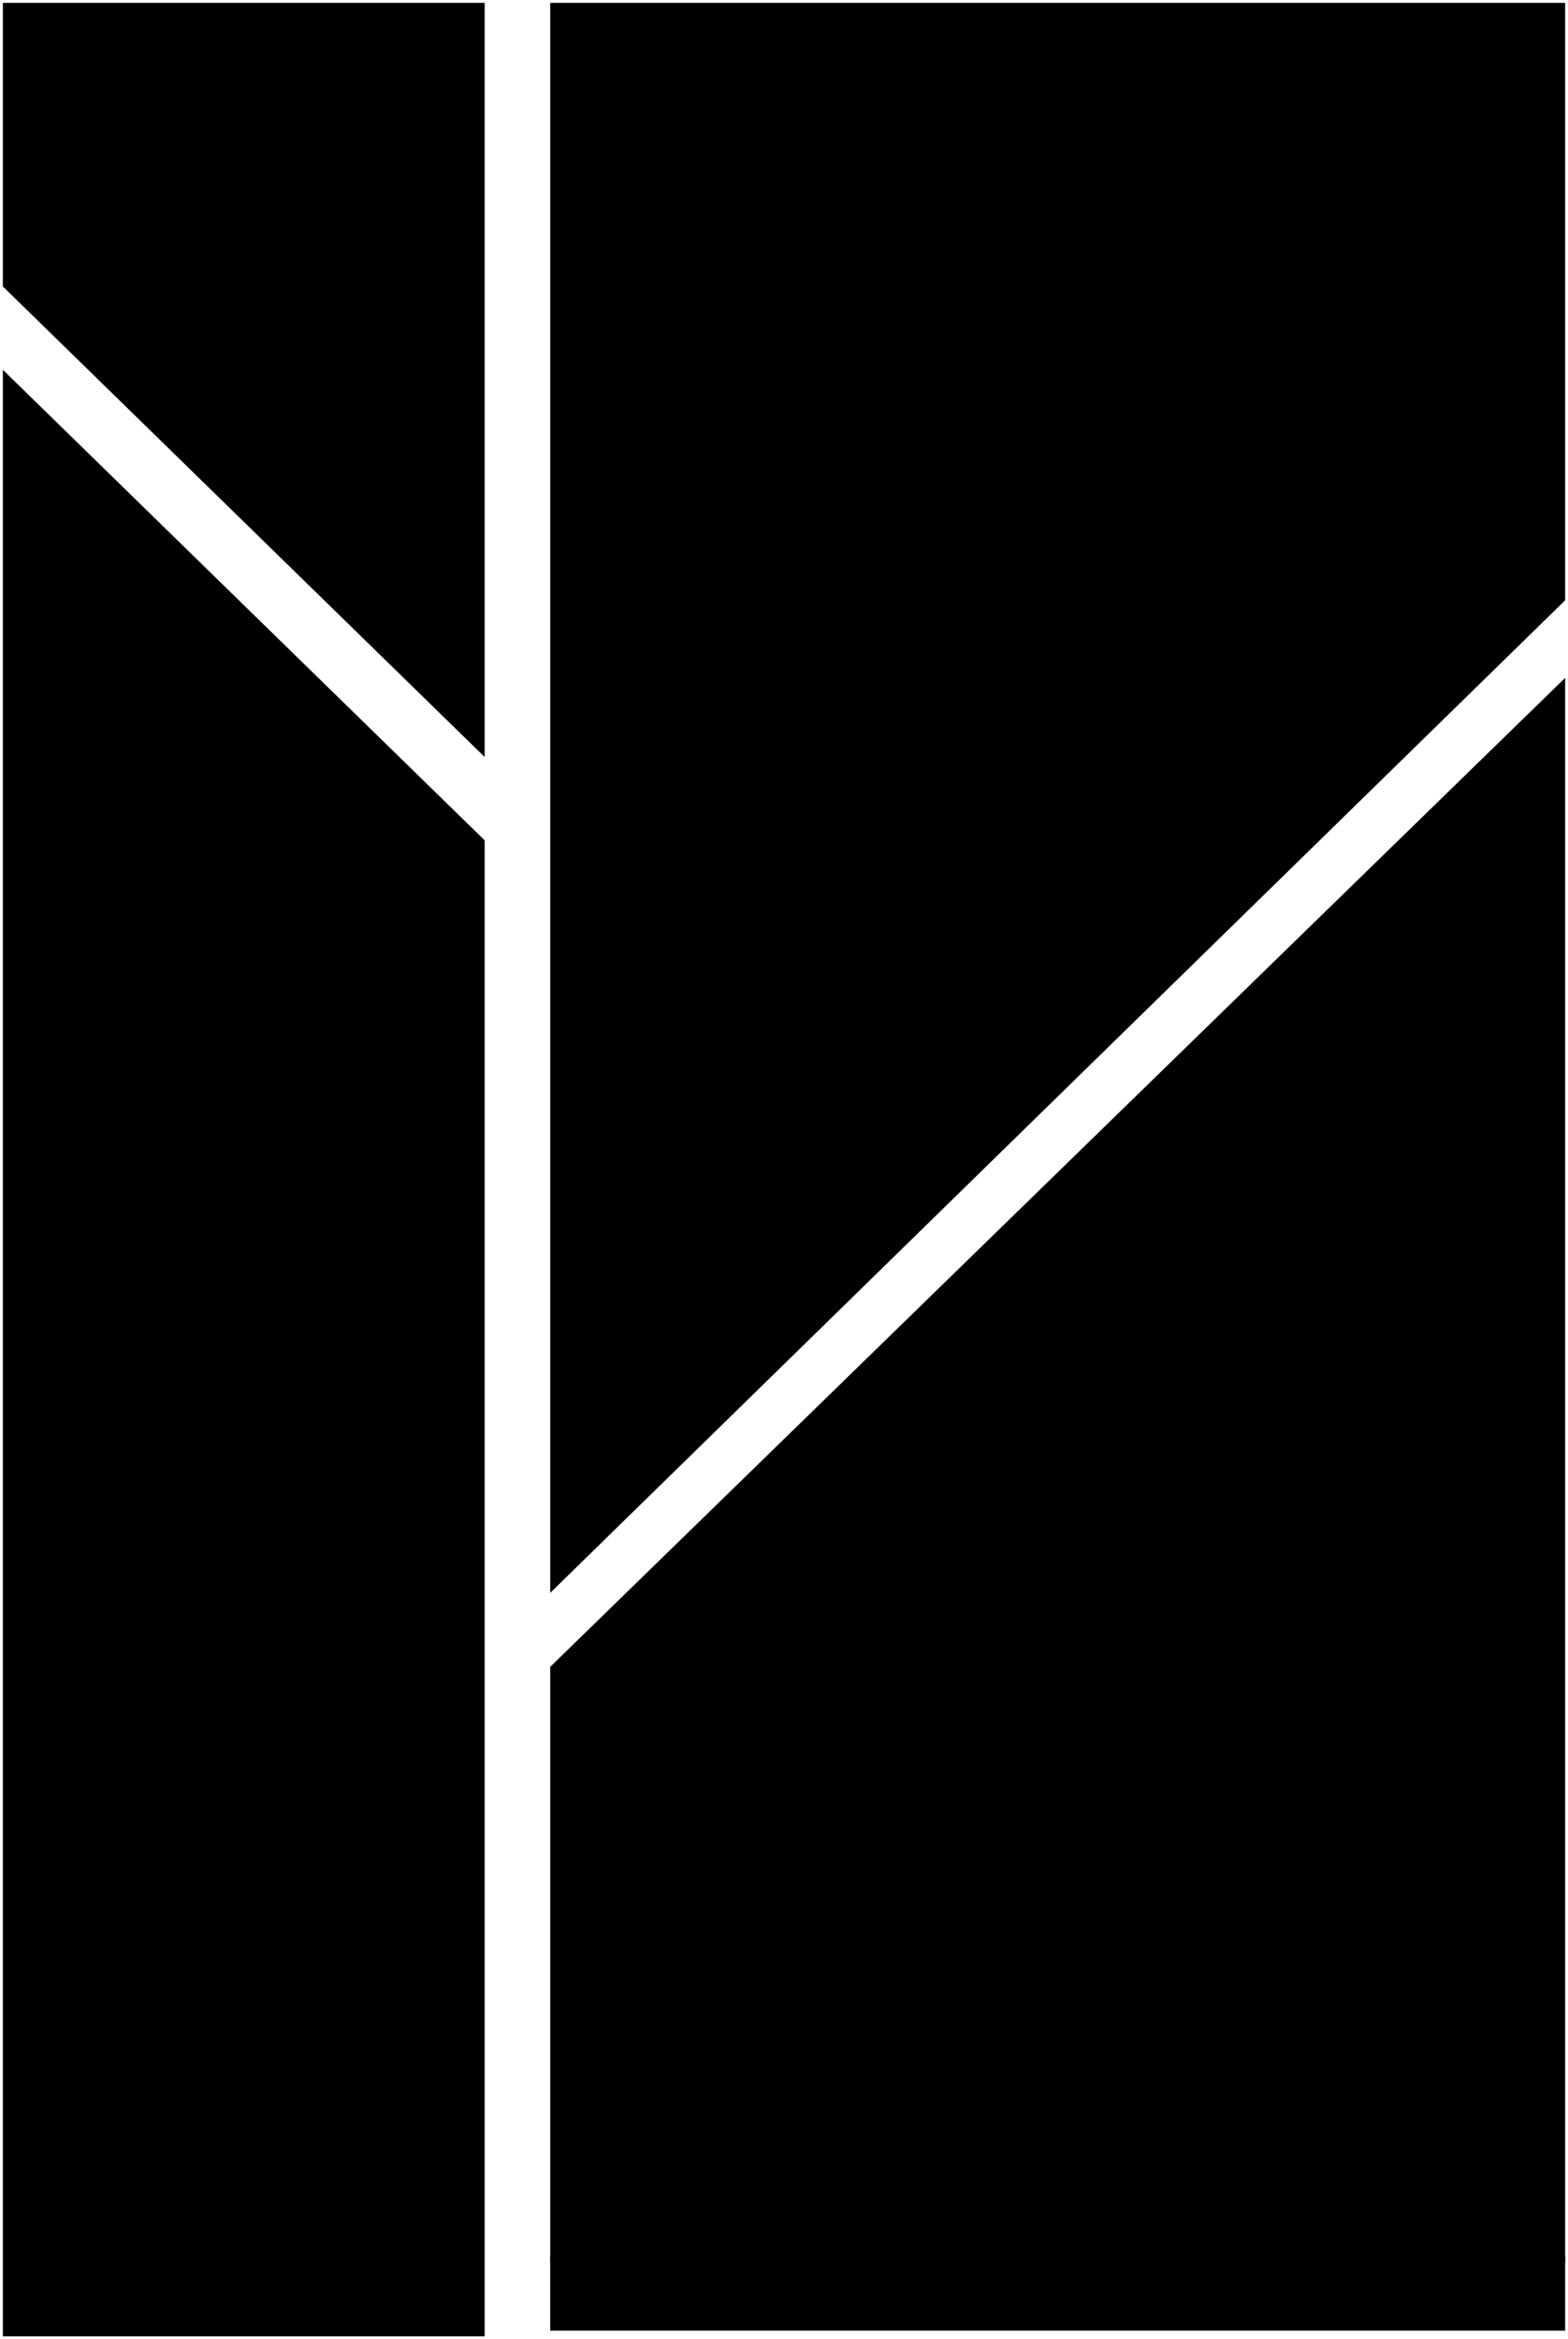 <svg width="275" height="410" viewBox="0 0 275 410" fill="none" xmlns="http://www.w3.org/2000/svg">
<path d="M84.5 1H1V50L84.5 131.5V1Z" fill="black" stroke="black"/>
<path d="M1 196.5V66L84.5 147.5V196.5V409H1V196.5Z" fill="black"/>
<path d="M84.5 196.5H1M84.5 196.5V147.5L1 66V196.5M84.5 196.5V409H1V196.5" stroke="black"/>
<path d="M274 396H97V292.368L274 120V396Z" fill="black" stroke="black"/>
<path d="M97 408V396H274V408H97Z" fill="black" stroke="black"/>
<path d="M97 1H274V105.008L97 278V1Z" fill="black" stroke="black"/>
</svg>
